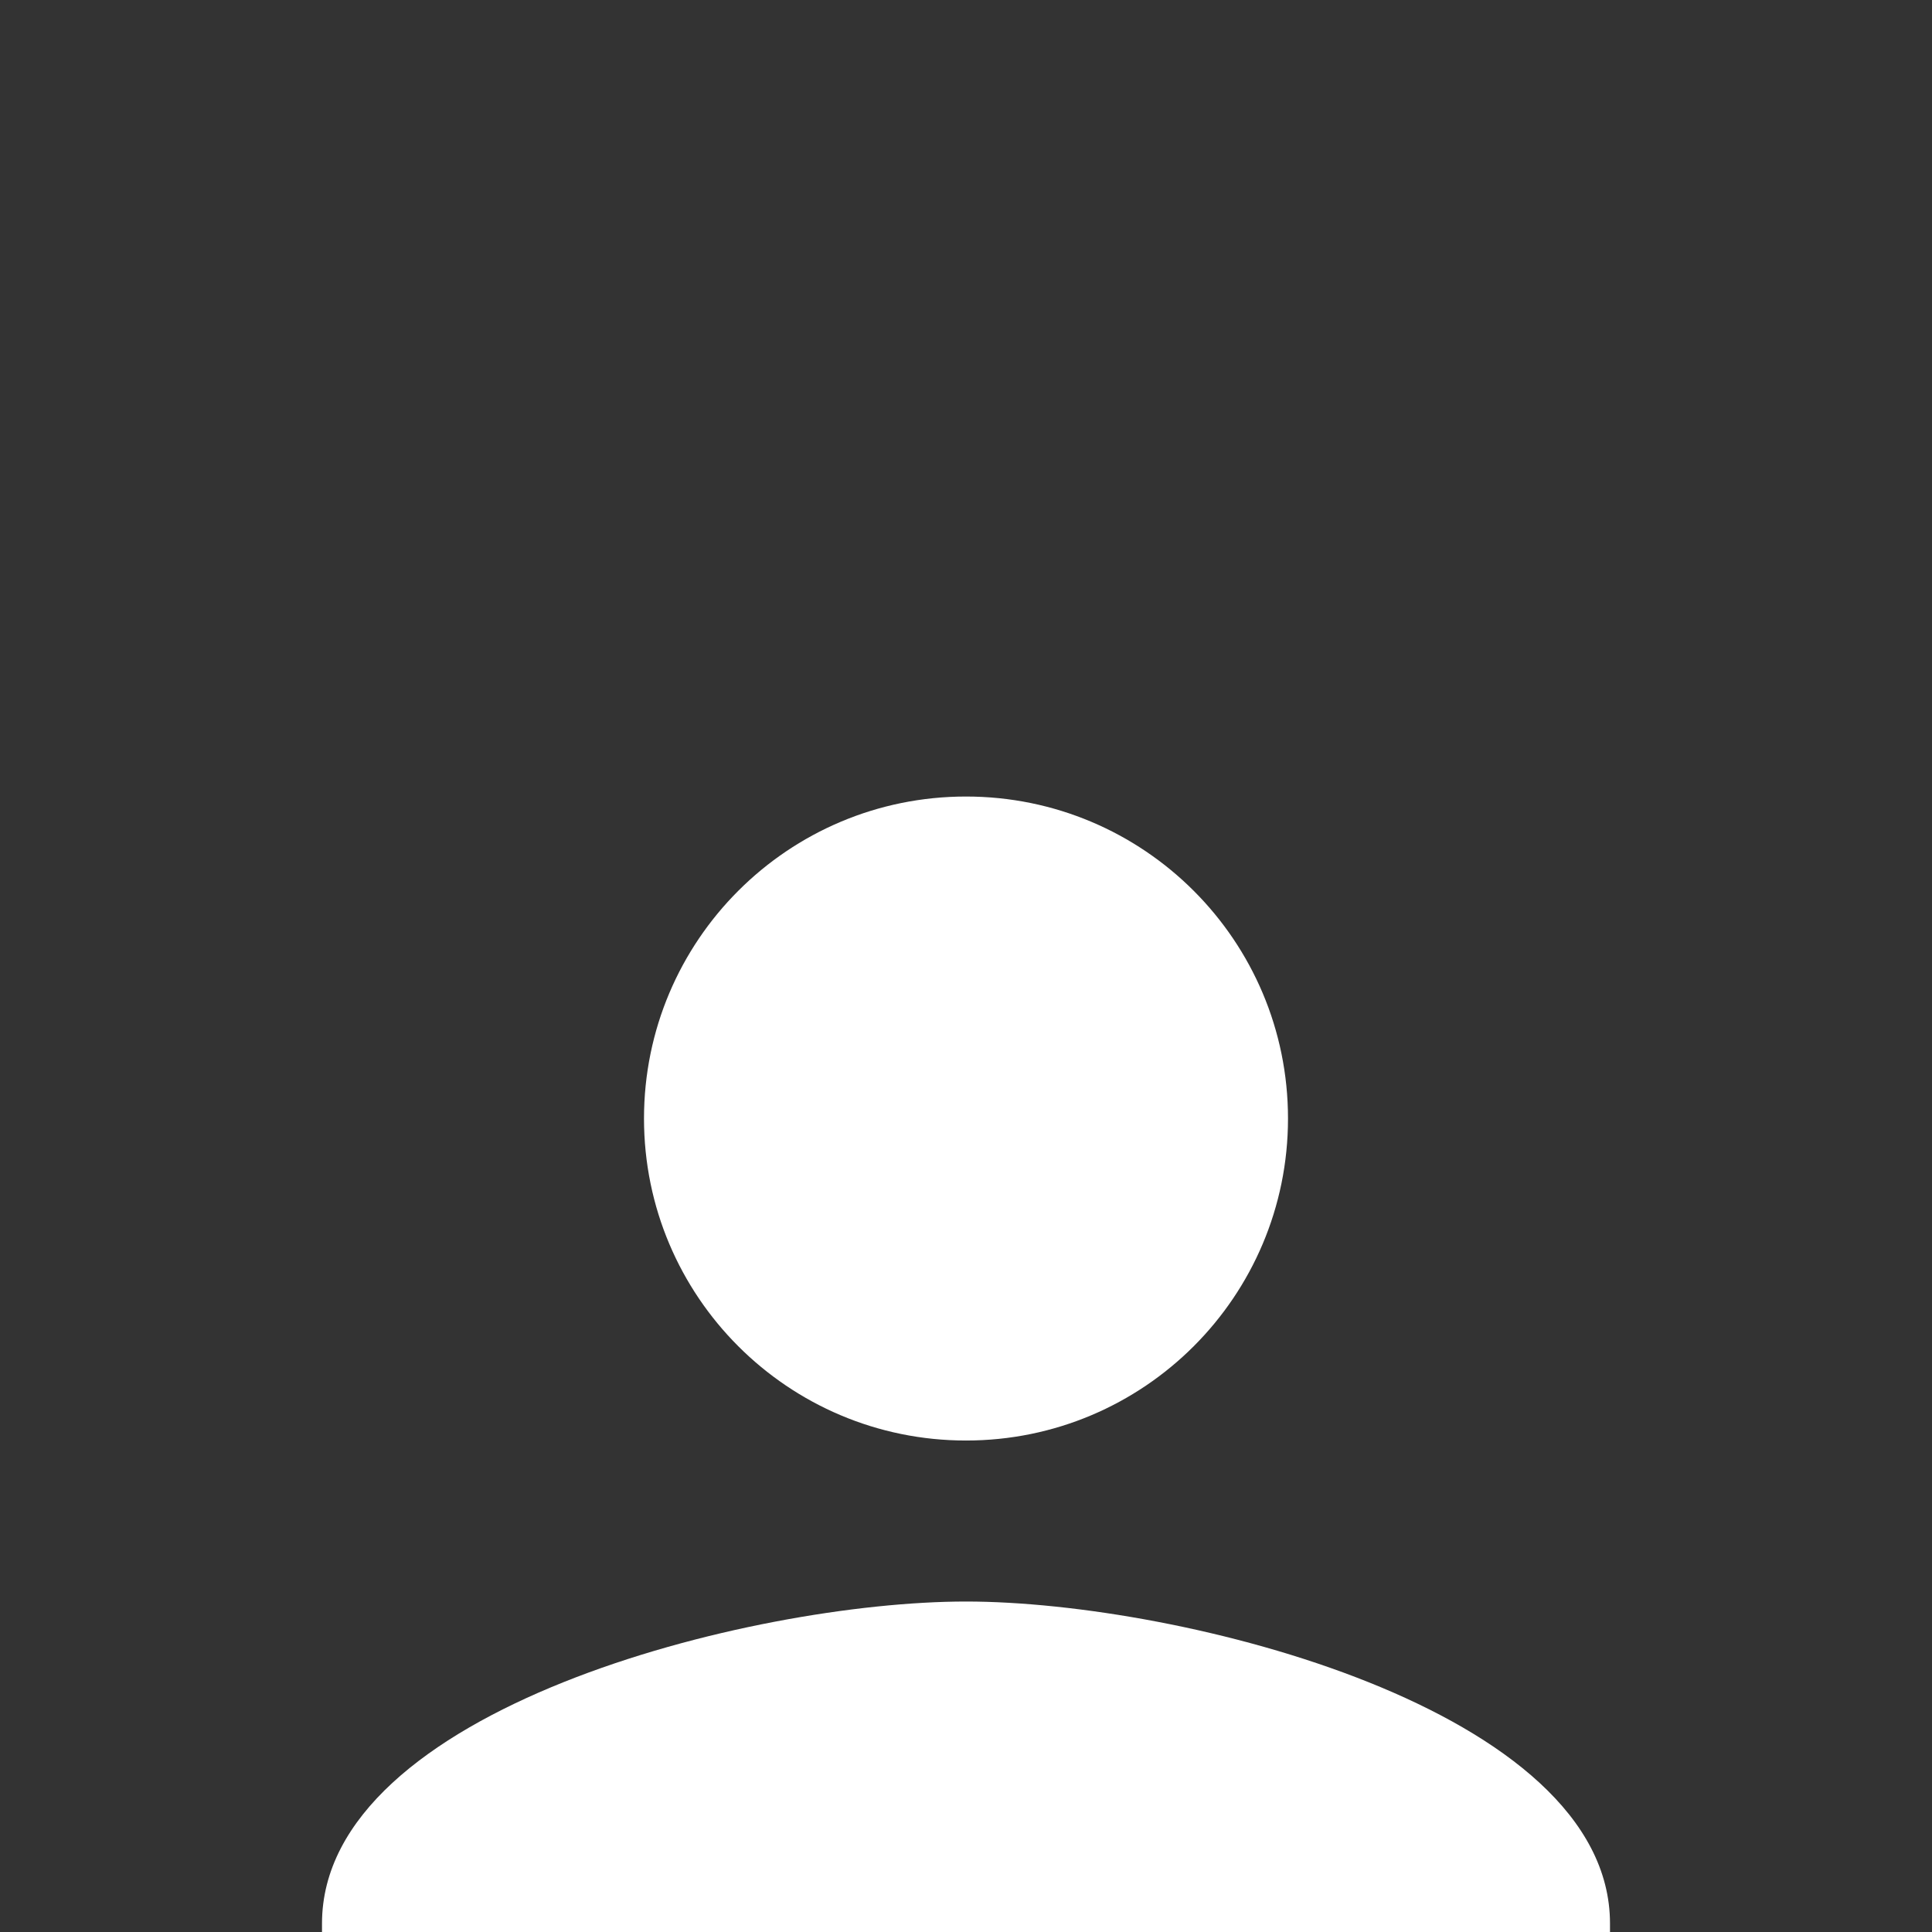 <svg width="57" height="57" viewBox="0 0 57 57" fill="none" xmlns="http://www.w3.org/2000/svg">
<rect x="0" y="0" width="57" height="57" fill="#333333" stroke="none"/>
<g clip-path="url(#clip0)">
<path d="M28.5 42.5C33.749 42.5 38 38.249 38 33C38 27.751 33.749 23.5 28.5 23.5C23.251 23.5 19 27.751 19 33C19 38.249 23.251 42.5 28.5 42.5ZM28.5 47.25C22.159 47.25 9.5 50.432 9.5 56.75V61.5H47.5V56.75C47.5 50.432 34.841 47.25 28.5 47.25Z" fill="white"/>
</g>
<defs>
<clipPath id="clip0">
<rect width="57" height="57" fill="white"/>
</clipPath>
</defs>
</svg>

